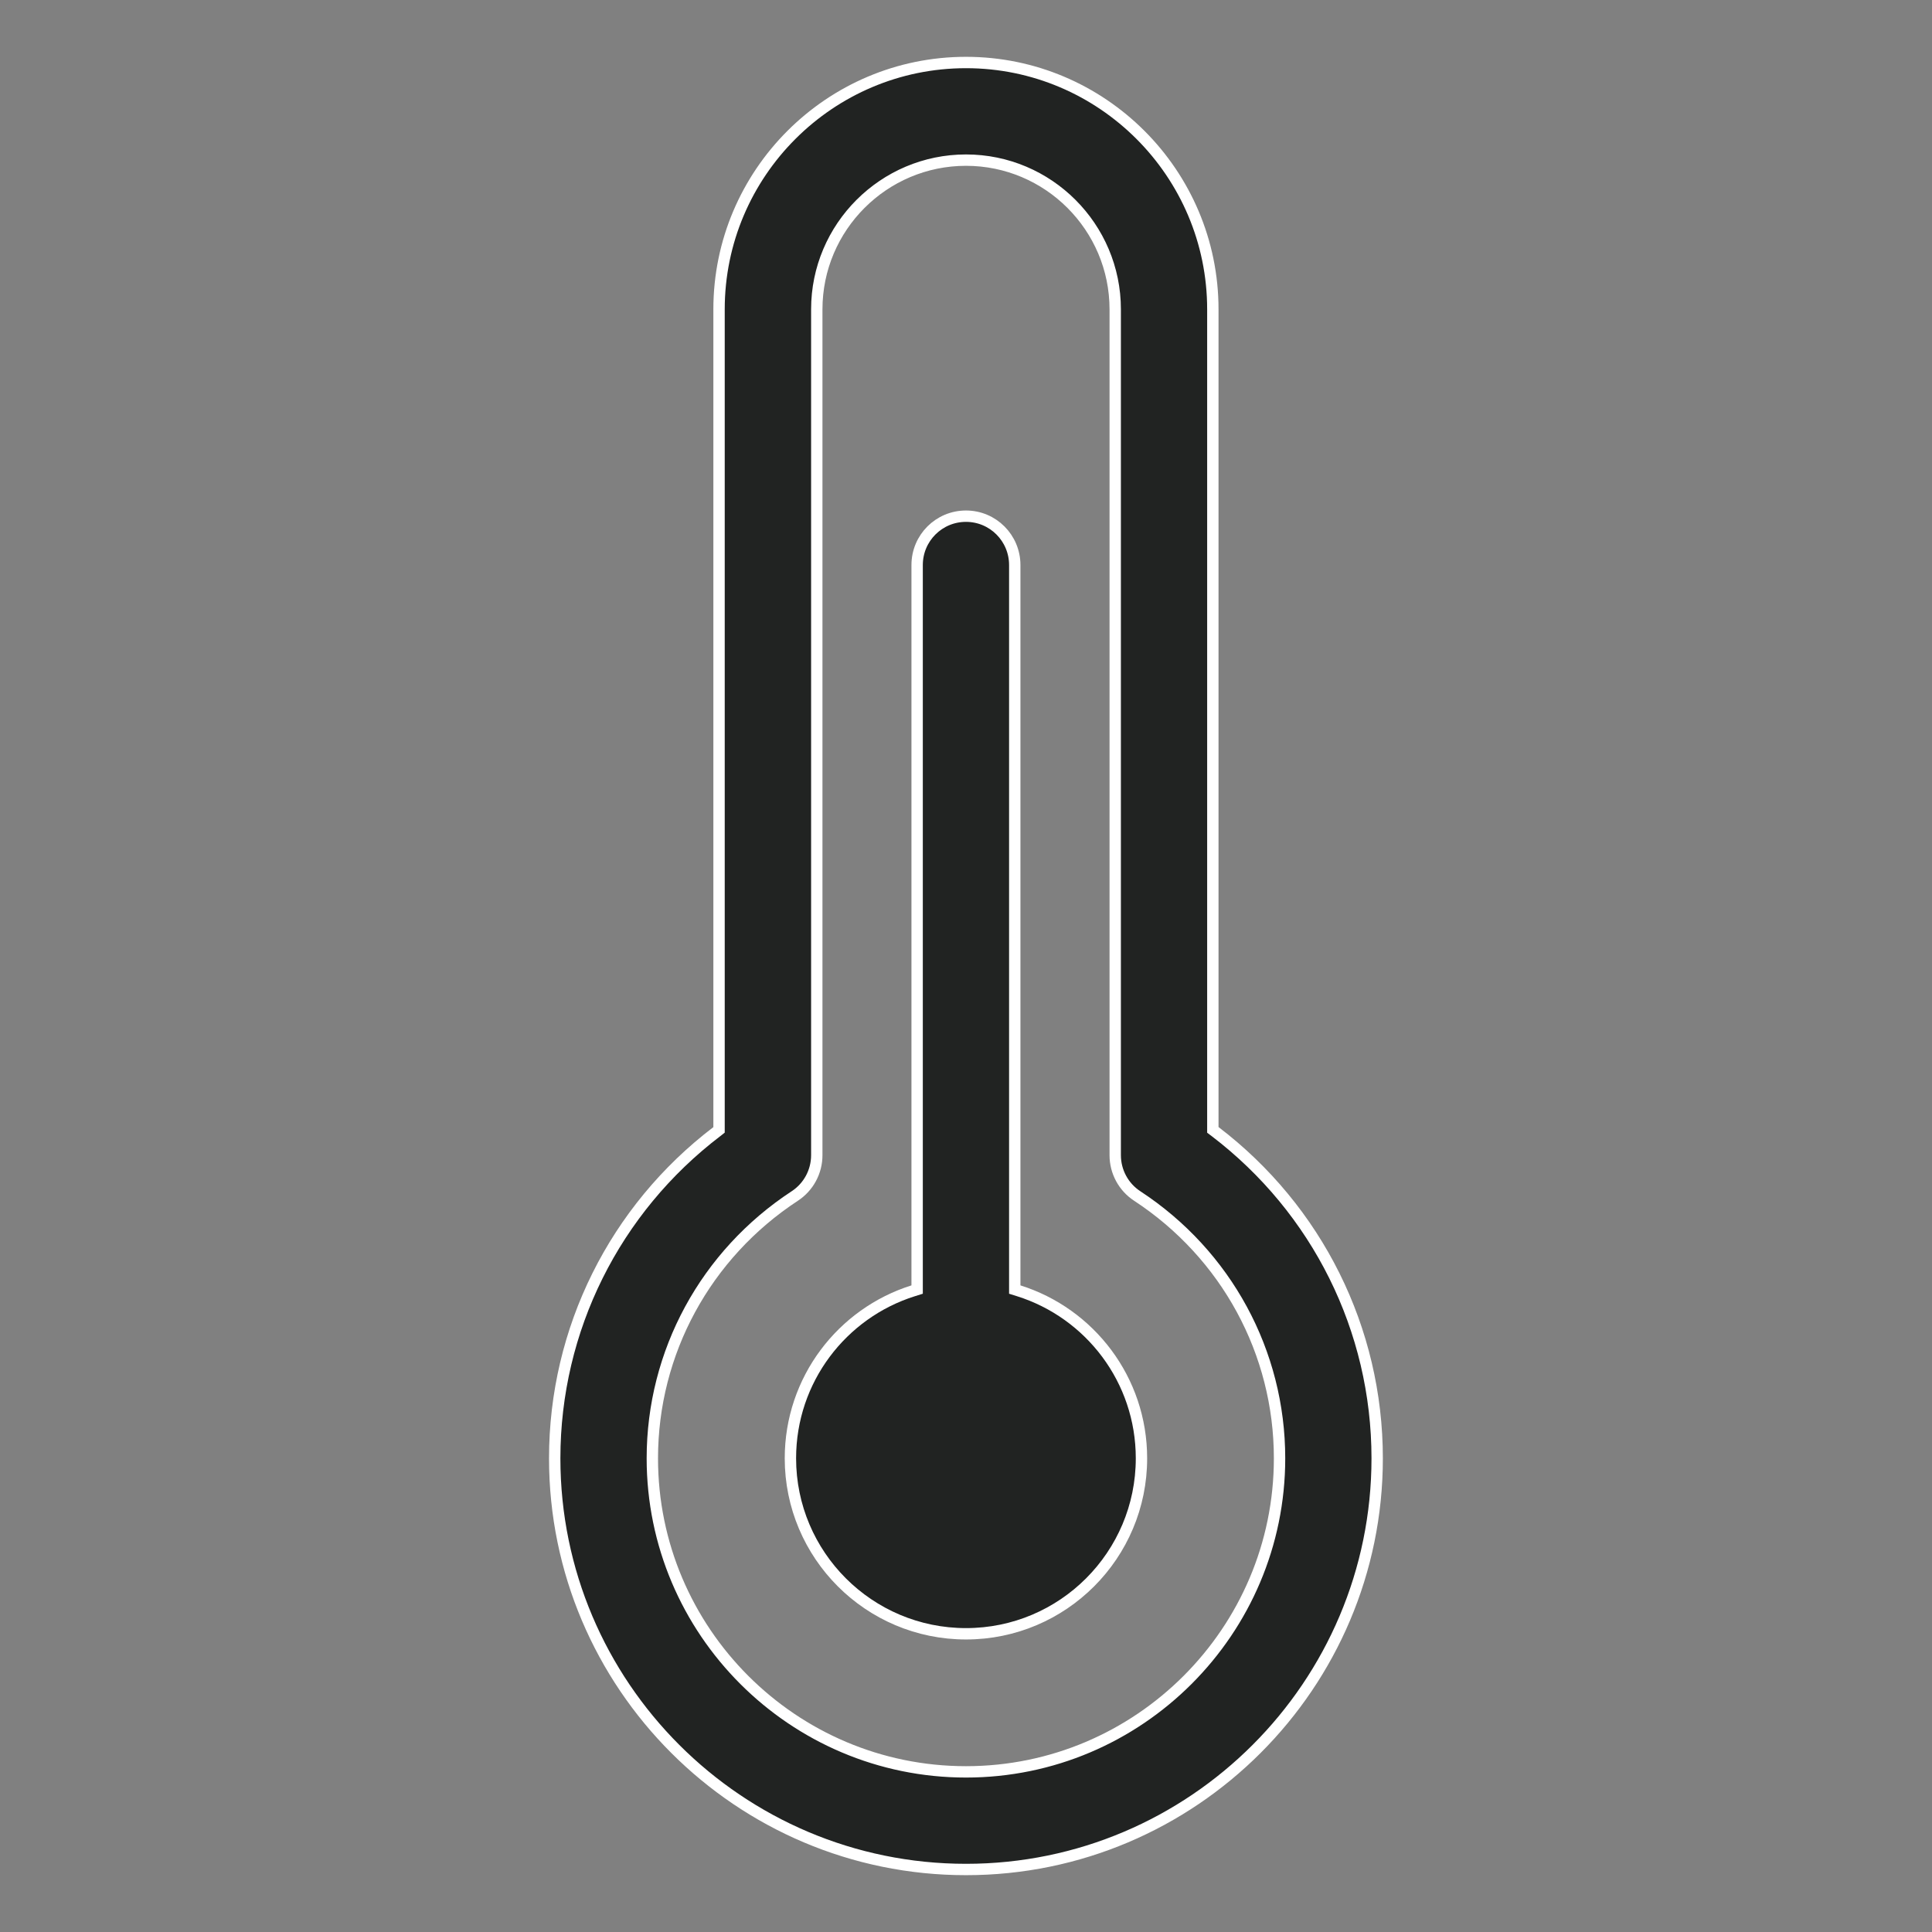 <svg width="17" height="17" viewBox="0 0 17 17" fill="none" xmlns="http://www.w3.org/2000/svg">
<rect x="0" y="0" width="17" height="17" fill="#808080" stroke="none"/>
<g clip-path="url(#clip0_4860_1390)">
<path d="M10.672 9.917V9.942L10.692 9.957C11.589 10.641 12.118 11.697 12.118 12.832C12.118 14.827 10.495 16.45 8.5 16.45C6.504 16.45 4.881 14.827 4.881 12.832C4.881 11.697 5.41 10.641 6.308 9.957L6.327 9.942V9.917V2.722C6.327 1.524 7.302 0.55 8.5 0.55C9.697 0.55 10.672 1.524 10.672 2.722V9.917ZM10.007 10.524L10.007 10.524C9.886 10.445 9.813 10.31 9.813 10.165V2.722C9.813 1.998 9.224 1.409 8.5 1.409C7.776 1.409 7.187 1.998 7.187 2.722V10.165C7.187 10.31 7.114 10.445 6.993 10.524C6.209 11.038 5.74 11.9 5.74 12.832C5.74 14.353 6.978 15.591 8.5 15.591C10.021 15.591 11.259 14.353 11.259 12.832C11.259 11.9 10.791 11.038 10.007 10.524Z" fill="#212322" stroke="white" stroke-width="0.1"/>
<path d="M8.929 11.31V11.347L8.964 11.358C9.59 11.555 10.044 12.14 10.044 12.832C10.044 13.684 9.353 14.376 8.5 14.376C7.647 14.376 6.955 13.684 6.955 12.832C6.955 12.14 7.409 11.555 8.035 11.358L8.07 11.347V11.31V4.972C8.07 4.734 8.262 4.542 8.5 4.542C8.737 4.542 8.929 4.734 8.929 4.972V11.31Z" fill="#212322" stroke="white" stroke-width="0.1"/>
</g>
<defs>
<clipPath id="clip0_4860_1390">
<rect width="16" height="16" fill="white" transform="translate(0.5 0.5)"/>
</clipPath>
</defs>
</svg>
